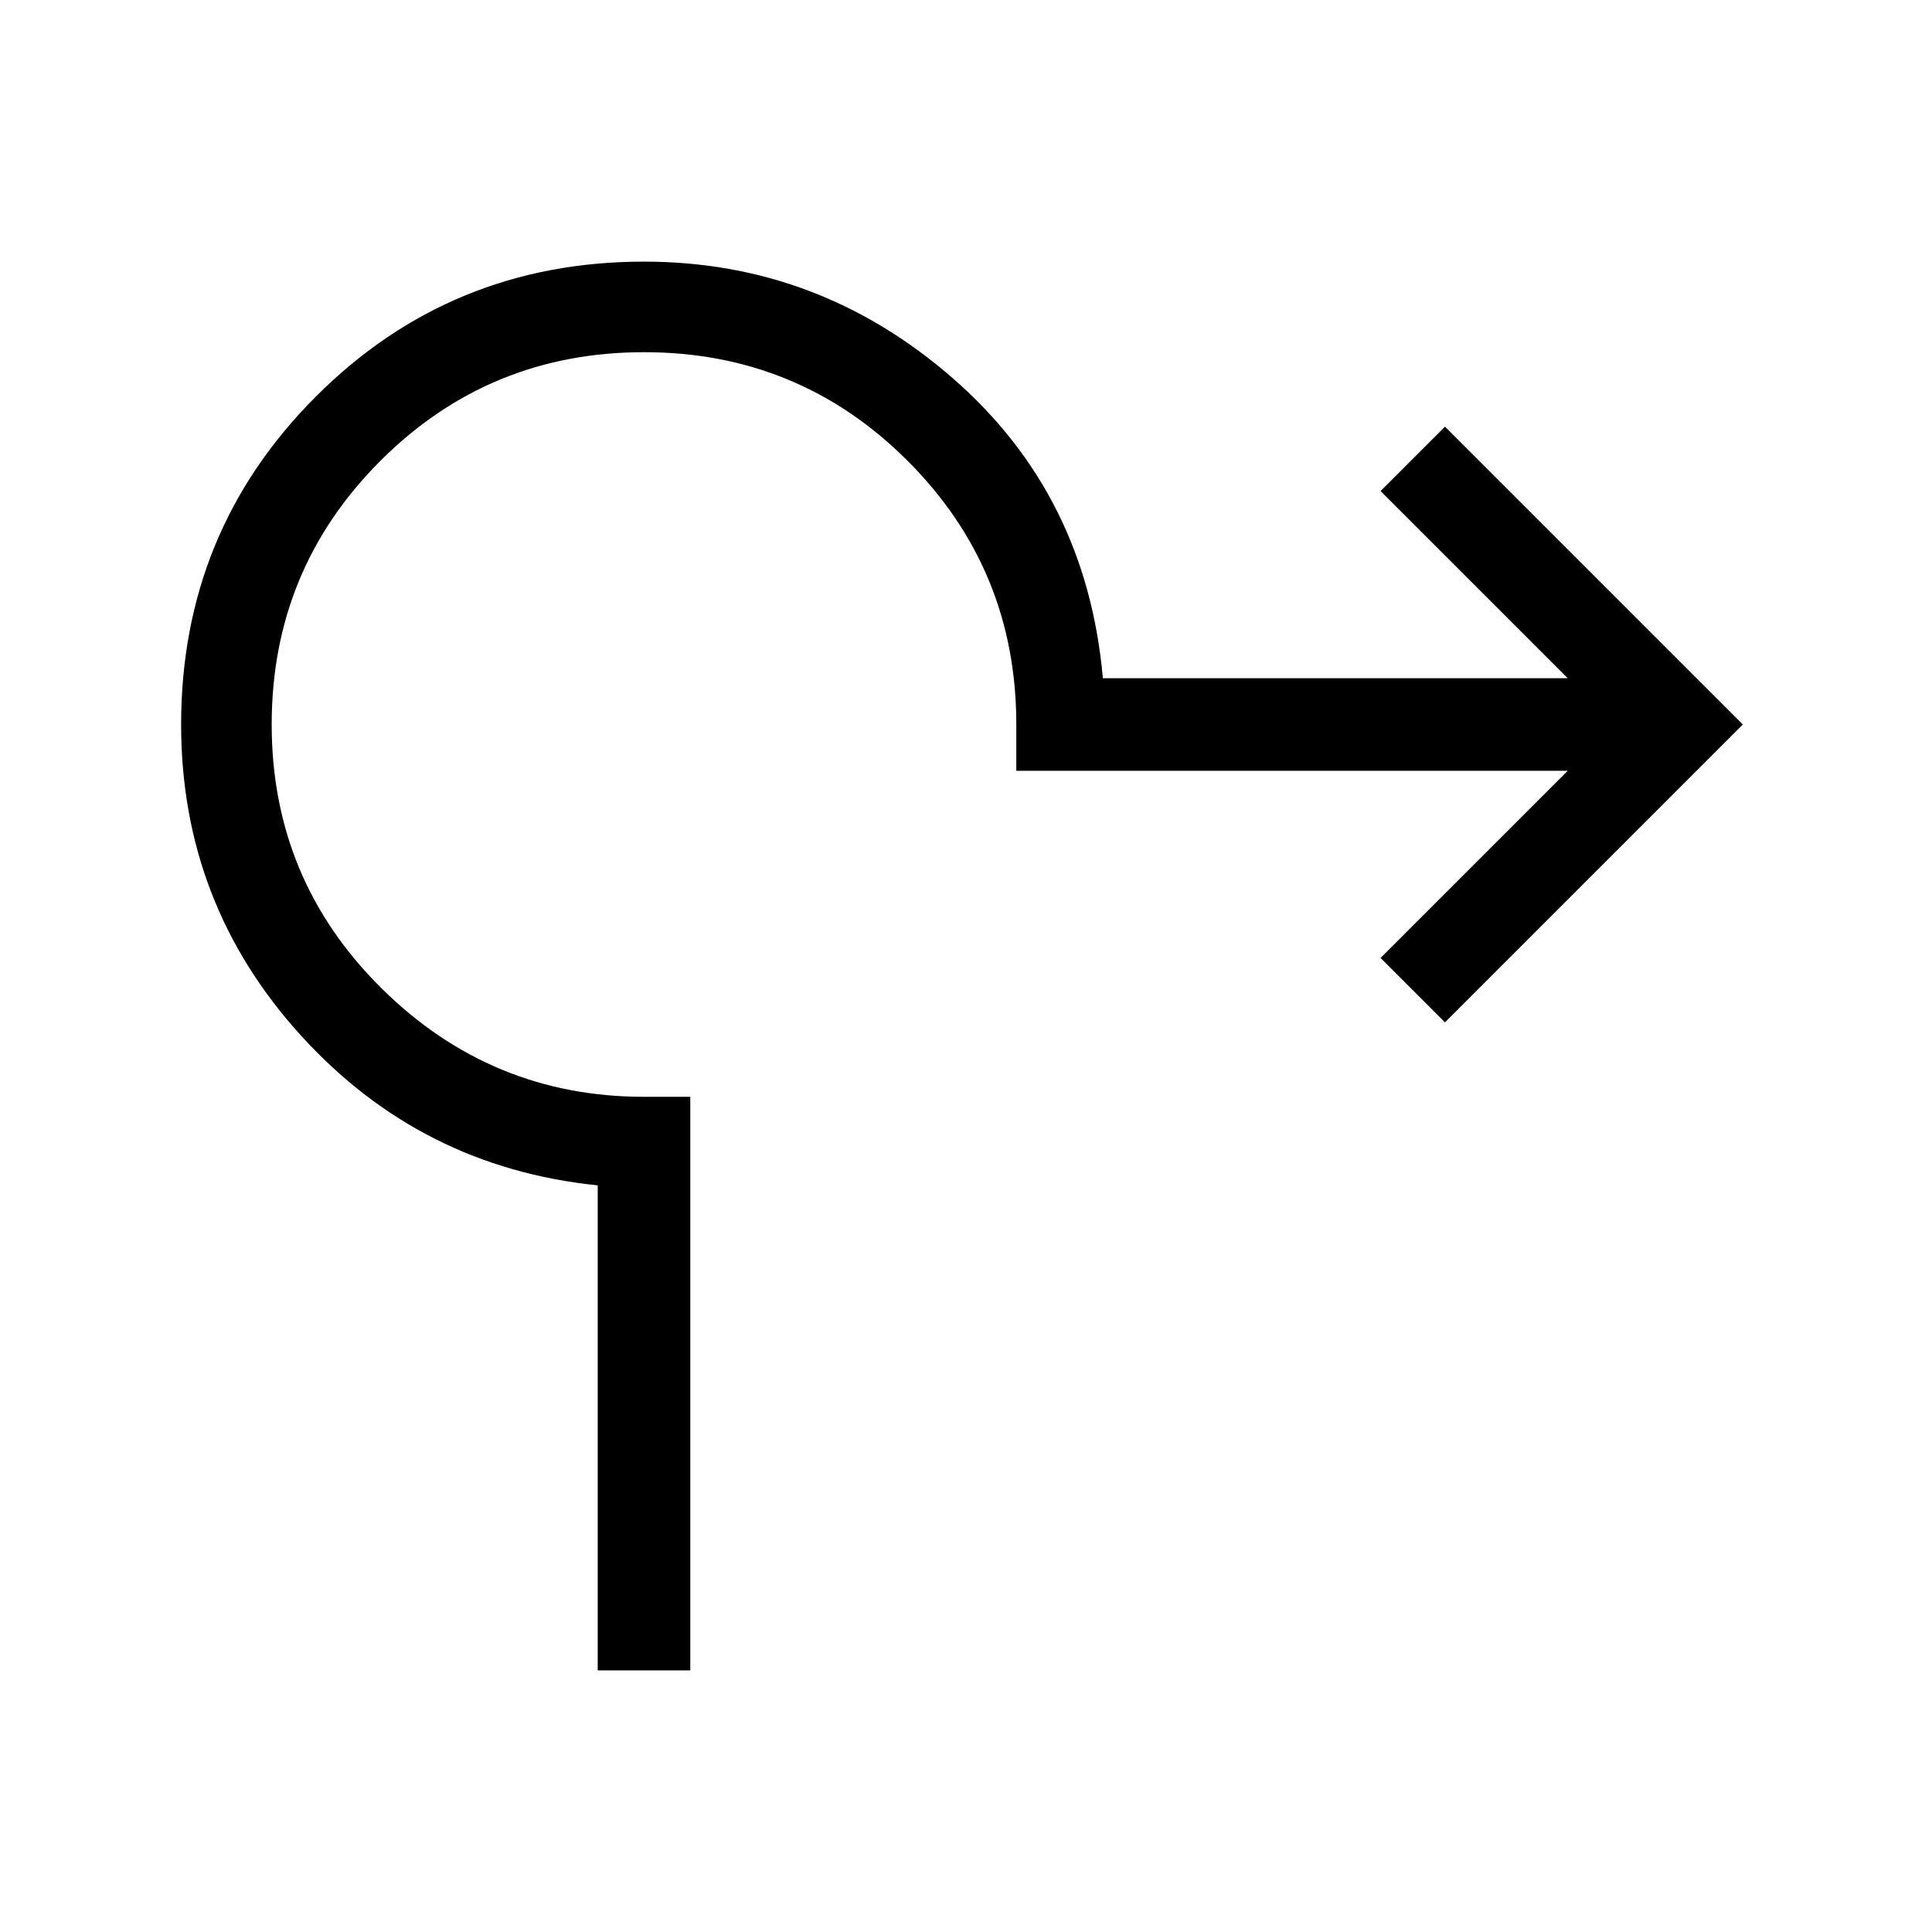 <svg xmlns="http://www.w3.org/2000/svg" width="48" height="48" viewBox="0 0 48 48"><path d="M14.85 41.5V29.45q-4.4-.45-7.375-3.725Q4.5 22.45 4.5 18q0-4.8 3.35-8.15Q11.2 6.5 16 6.5q4.35 0 7.675 2.9t3.725 7.45h11.55L34.3 12.2l1.6-1.6 7.4 7.4-7.4 7.4-1.6-1.6 4.65-4.65h-13.7V18q0-3.85-2.7-6.55-2.7-2.7-6.55-2.7-3.85 0-6.55 2.7-2.7 2.7-2.7 6.55 0 3.85 2.725 6.55 2.725 2.7 6.525 2.7h1.15V41.5Z"/></svg>